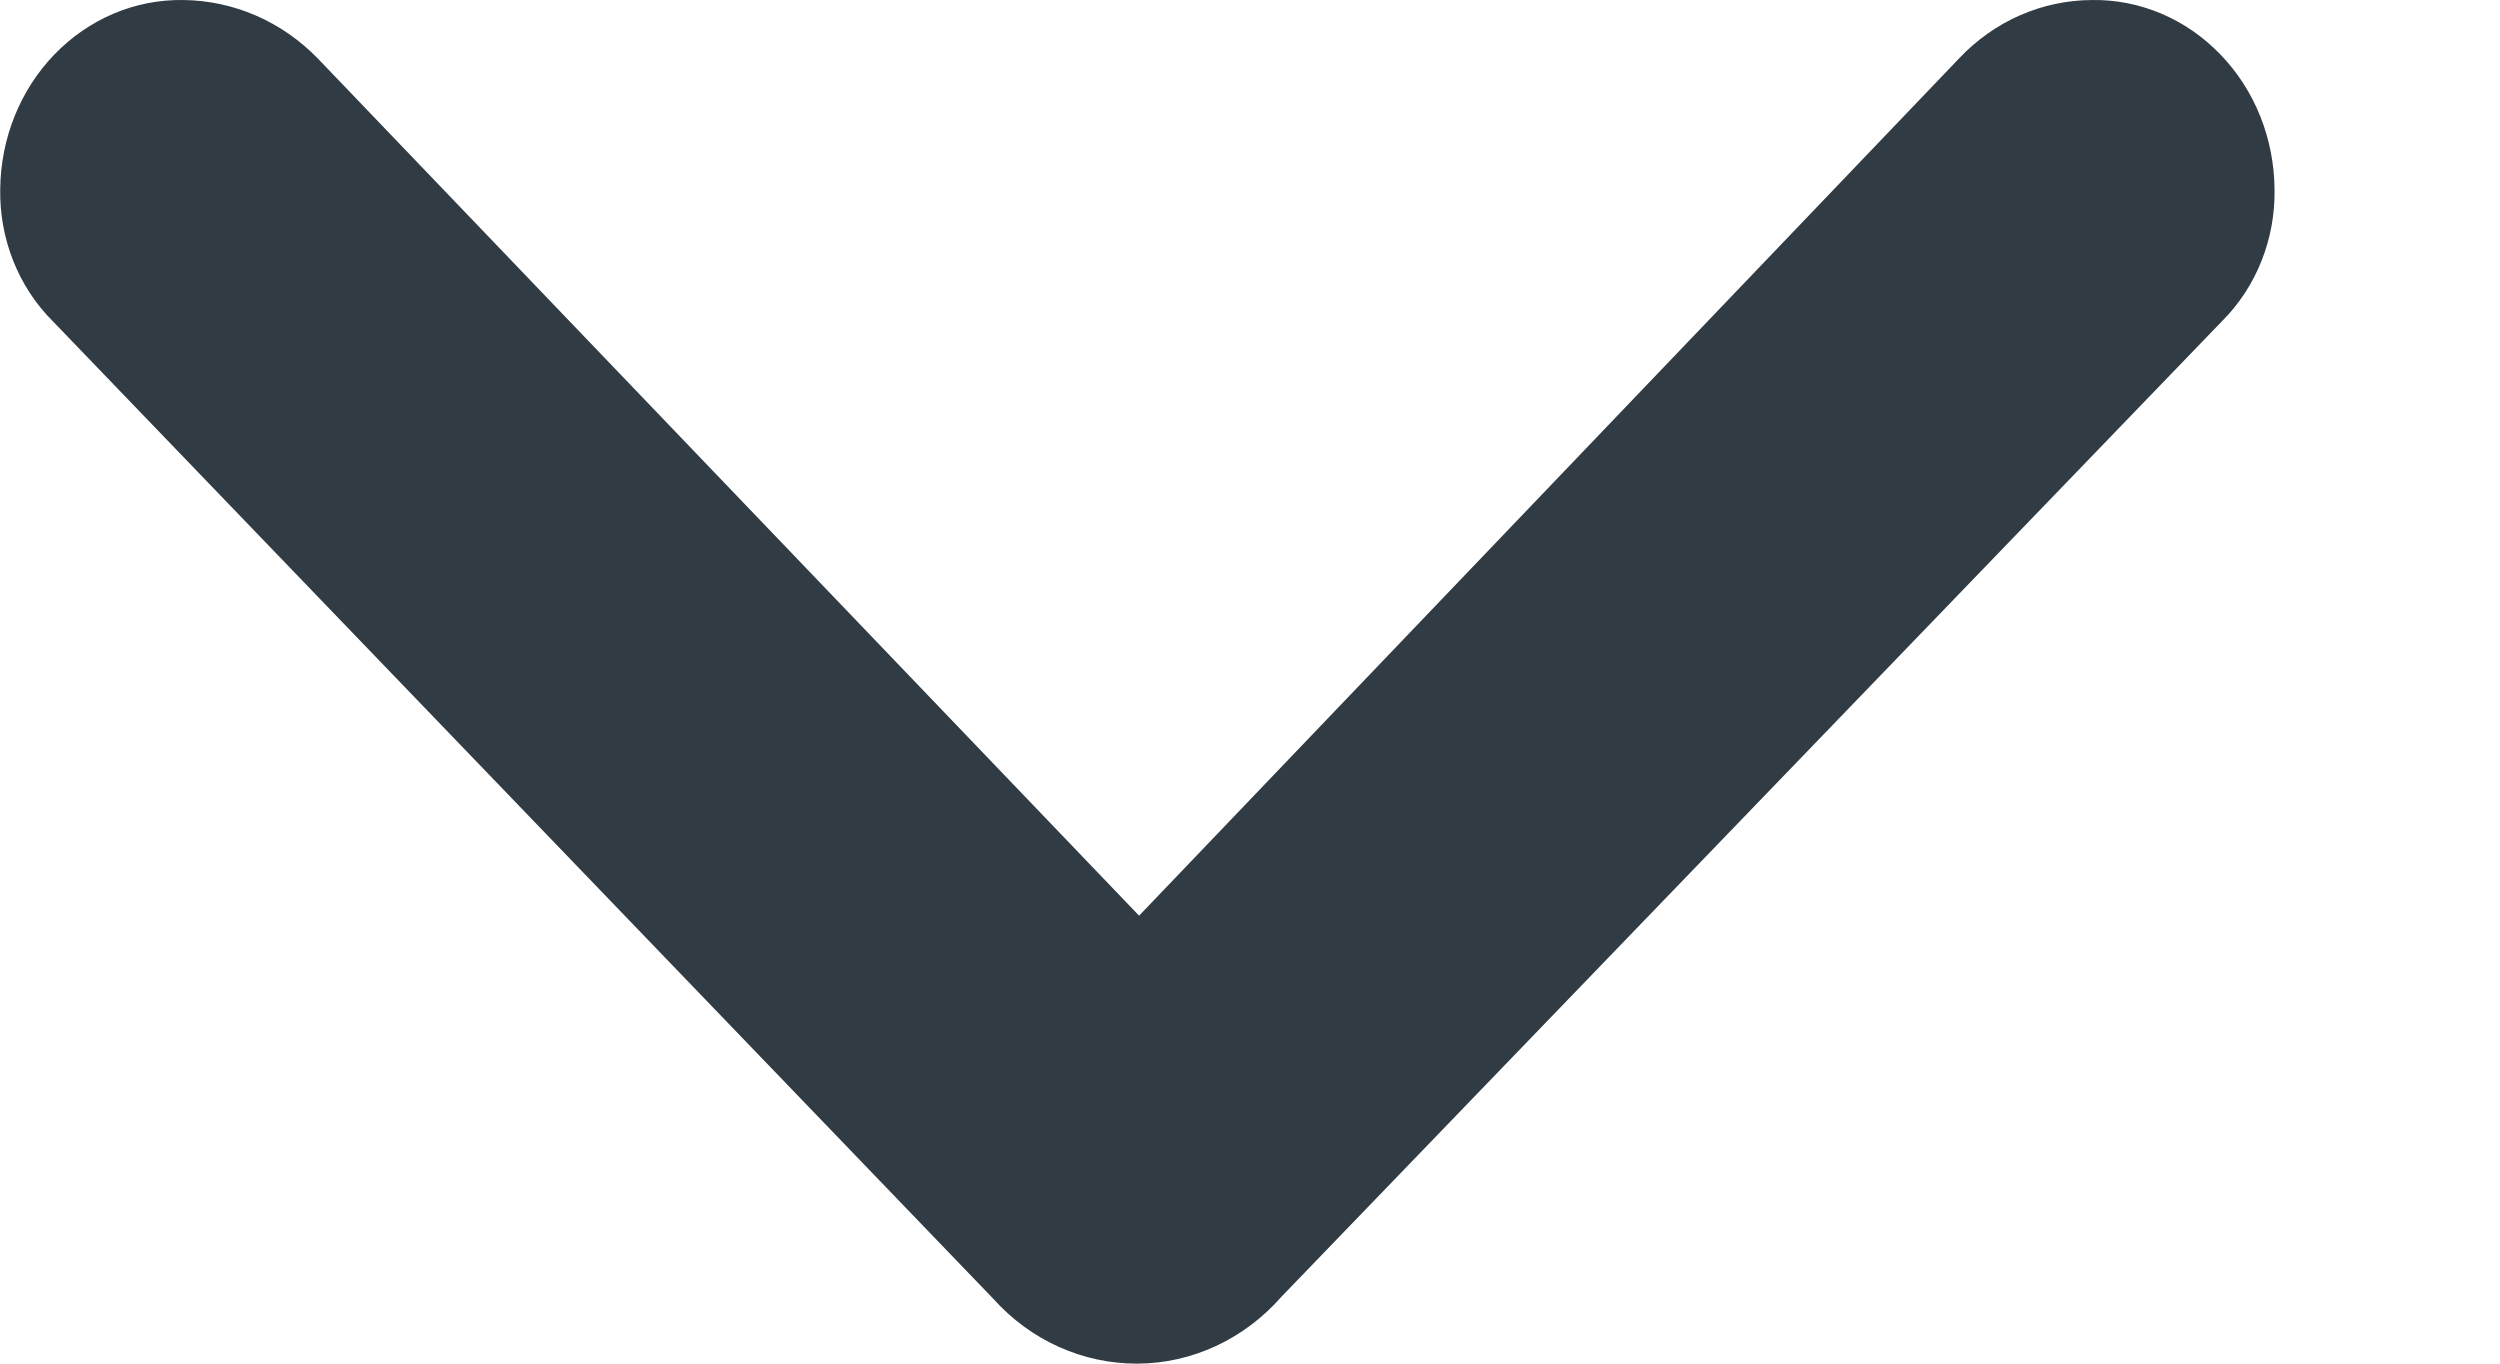 <svg width="11" height="6" viewBox="0 0 11 6" fill="none" xmlns="http://www.w3.org/2000/svg">
<path d="M10.008 0.832C10.006 0.609 9.921 0.396 9.77 0.24C9.619 0.083 9.416 -0.003 9.205 8.63597e-05C8.985 0.001 8.774 0.093 8.619 0.258L5.012 4.029L1.399 0.258C1.24 0.094 1.027 0.002 0.805 8.63597e-05C0.594 -0.003 0.391 0.083 0.24 0.239C0.089 0.395 0.003 0.609 0.001 0.832C-0.003 1.051 0.081 1.262 0.231 1.412L4.369 5.713C4.534 5.898 4.765 6.001 5.005 6C5.245 5.999 5.475 5.892 5.638 5.706L9.778 1.412C9.928 1.262 10.012 1.051 10.008 0.832Z" fill="#313B44"/>
</svg>
